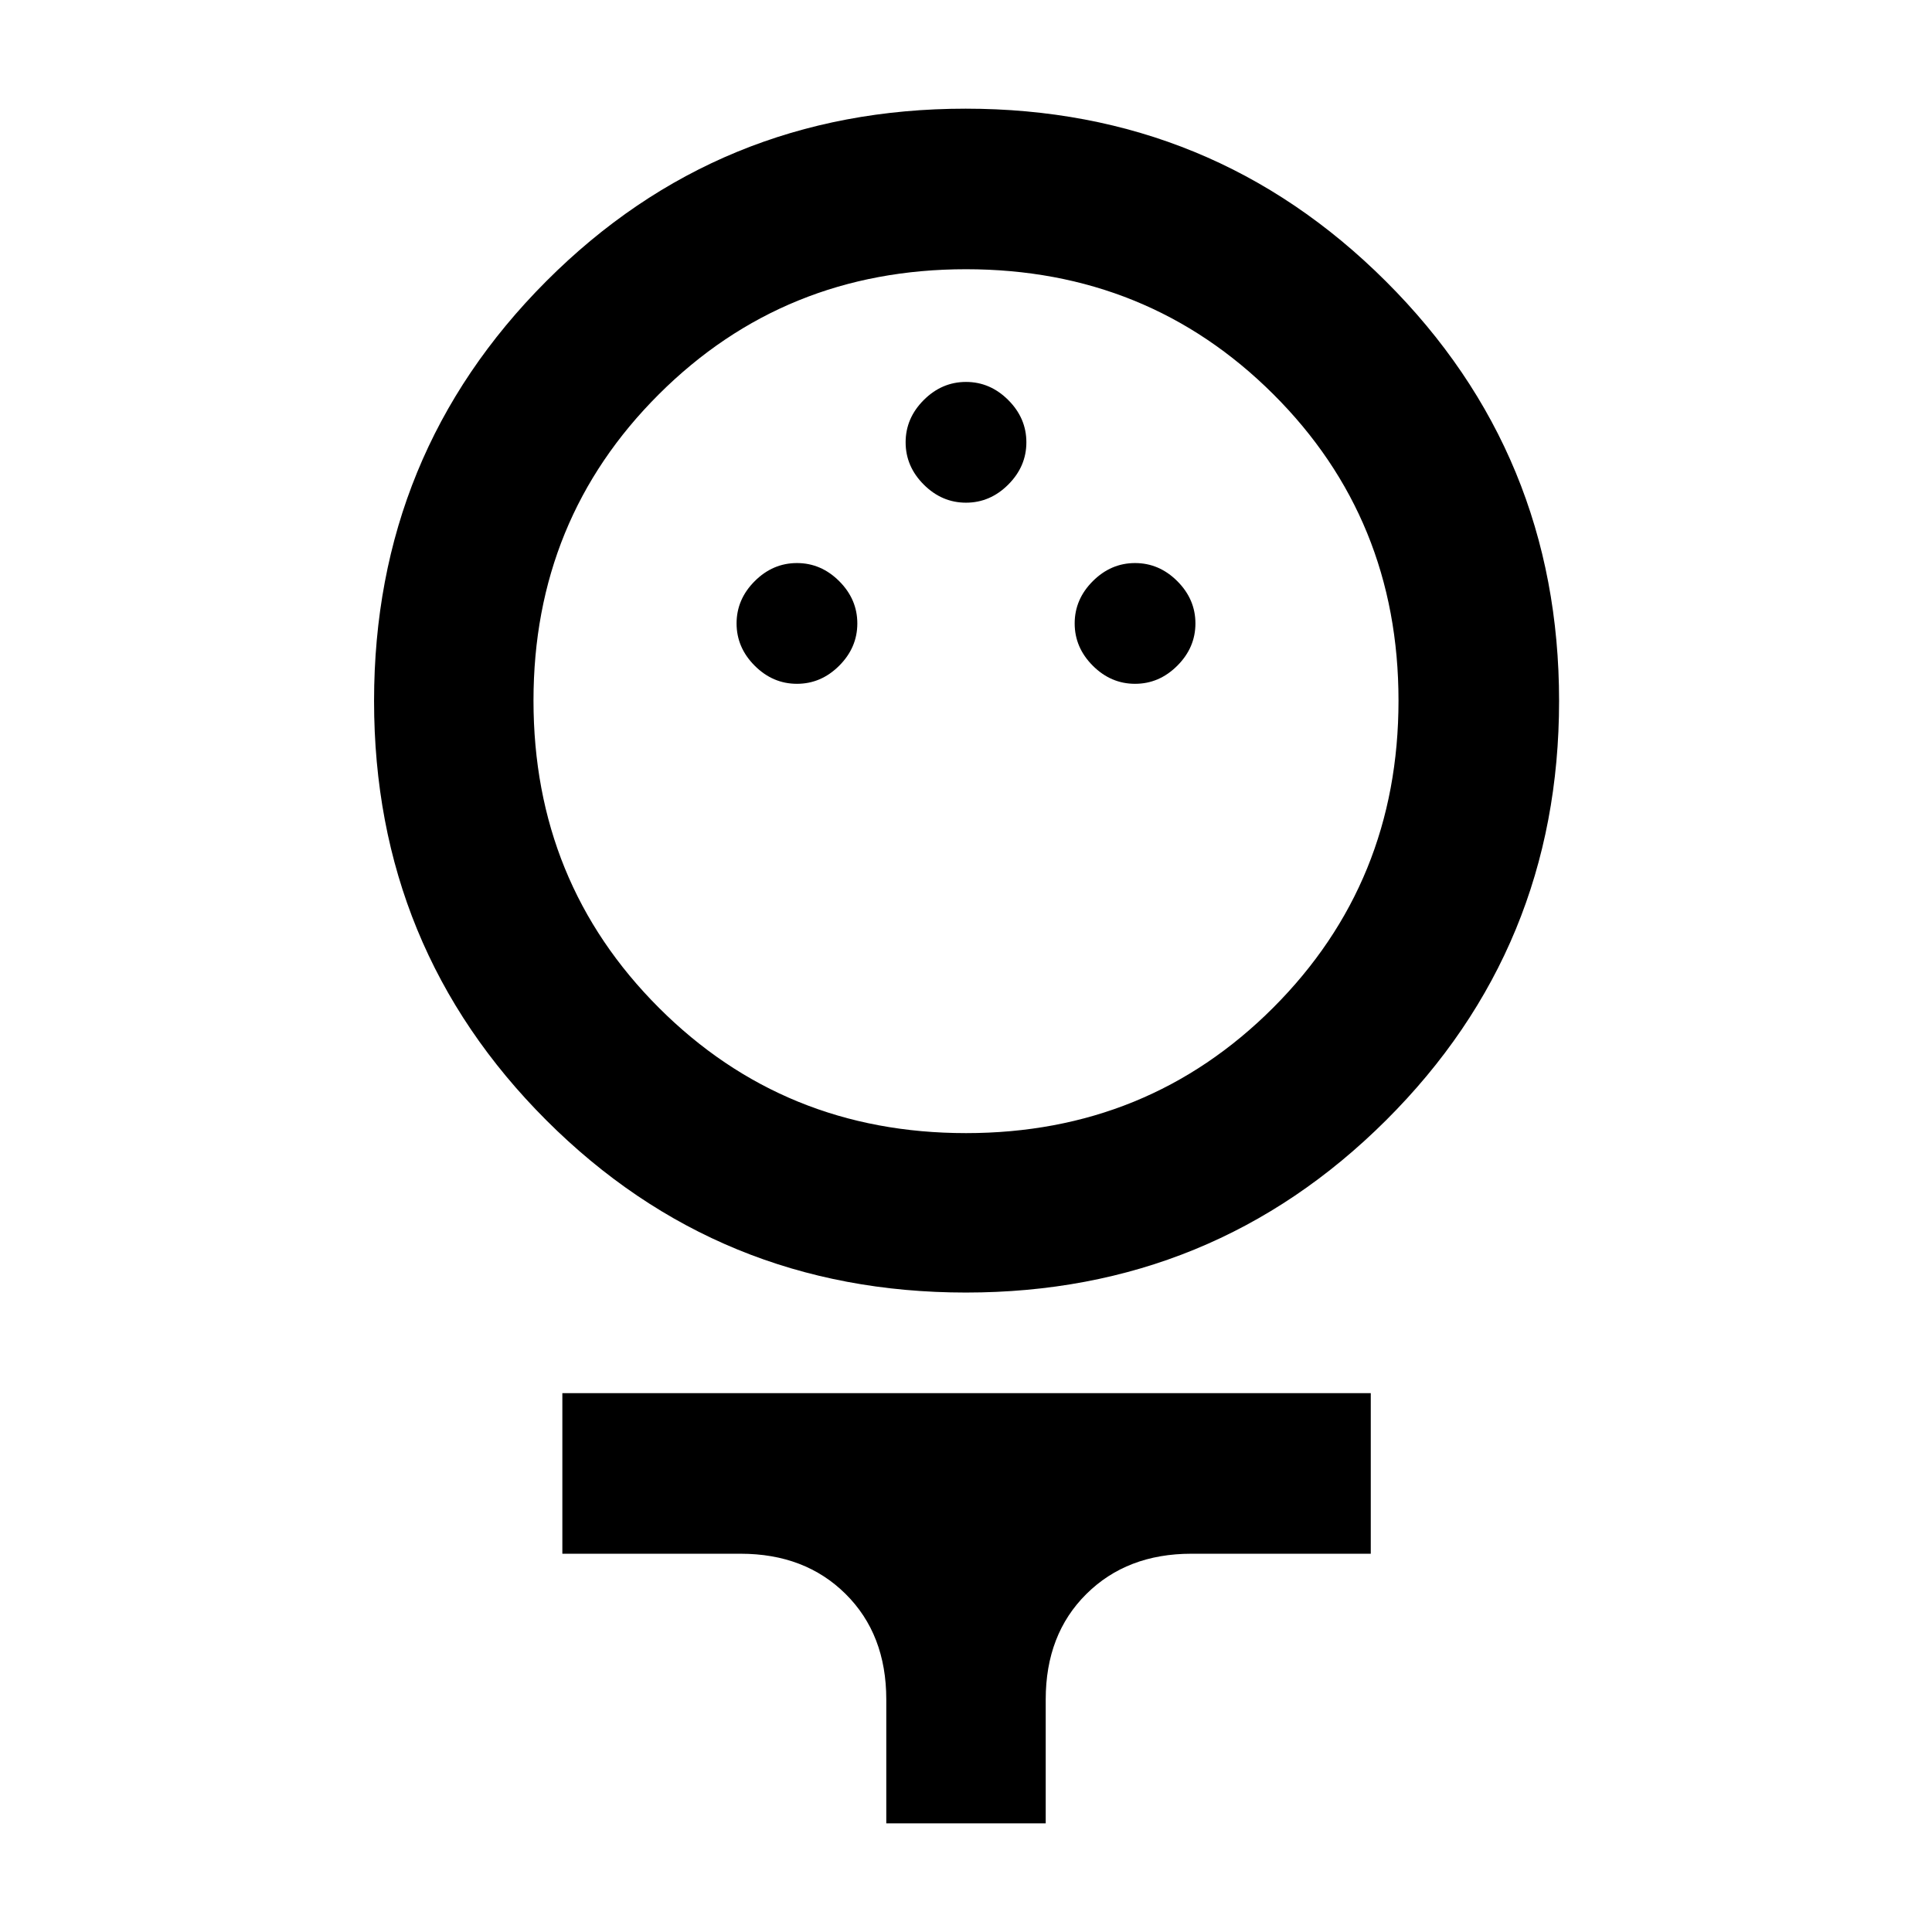 <svg xmlns="http://www.w3.org/2000/svg" width="48" height="48" viewBox="0 -960 960 960"><path d="M479.99-317.74q-122.83 0-208.48-85.56-85.64-85.56-85.64-208.39 0-122.83 85.56-208.57T479.82-906q122.83 0 208.85 85.82 86.03 85.83 86.03 208.49 0 122.66-85.94 208.31-85.94 85.64-208.77 85.64Zm0-79.22q90.31 0 152.62-62.29 62.3-62.3 62.3-152.61 0-90.31-62.29-152.34-62.3-62.02-152.61-62.02-90.31 0-152.62 62.14-62.3 62.13-62.3 152.21 0 90.32 62.29 152.61 62.3 62.3 152.61 62.3ZM396-620.22q12 0 21-9t9-21q0-12-9-21t-21-9q-12 0-21 9t-9 21q0 12 9 21t21 9Zm168 0q12 0 21-9t9-21q0-12-9-21t-21-9q-12 0-21 9t-9 21q0 12 9 21t21 9Zm-84-90q12 0 21-9t9-21q0-12-9-21t-21-9q-12 0-21 9t-9 21q0 12 9 21t21 9ZM440.39-54v-61.56q0-32.34-20.18-52.37-20.17-20.03-52.21-20.03h-88.57v-79.78h401.7v79.78H592q-32.04 0-52.21 20.03-20.18 20.03-20.18 52.37V-54h-79.22ZM480-611.87Z"/></svg>